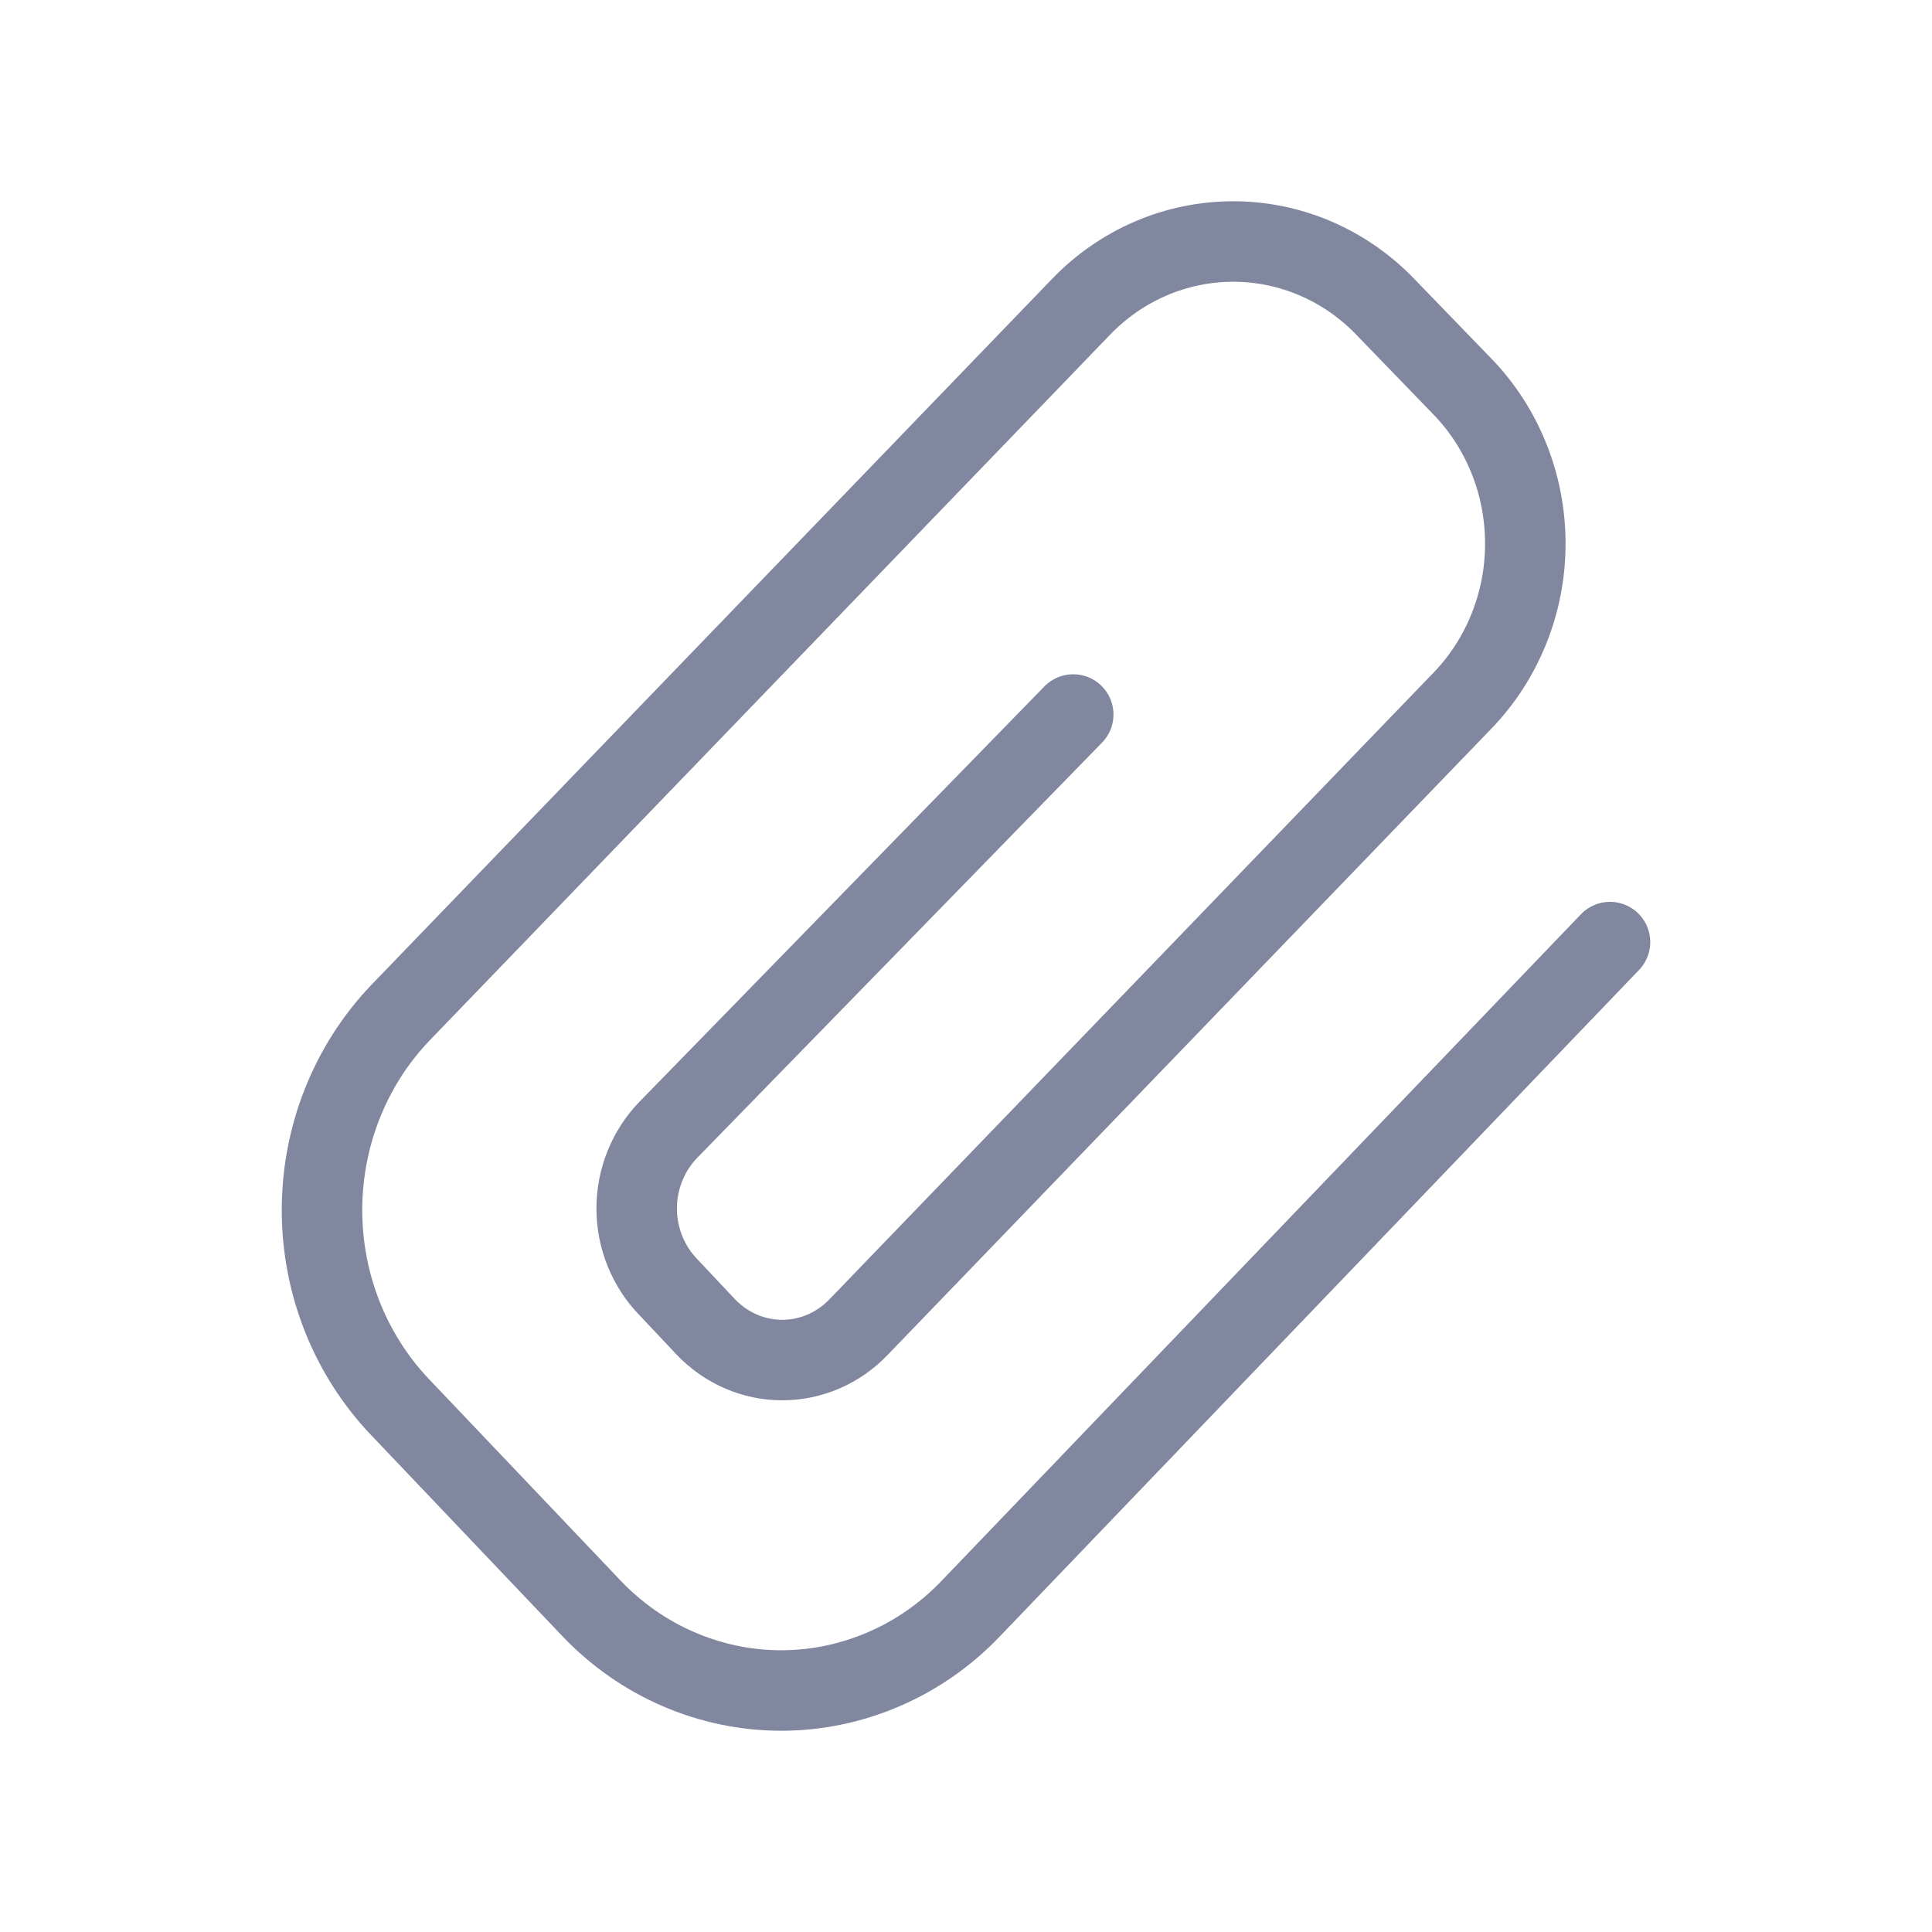 <svg width="24" height="24" viewBox="0 0 24 24" fill="none" xmlns="http://www.w3.org/2000/svg">
<path d="M20 11.703L12.065 19.976C11.757 20.3 11.39 20.558 10.984 20.733C10.579 20.909 10.144 21 9.704 21C9.265 21 8.829 20.909 8.424 20.733C8.019 20.558 7.652 20.3 7.344 19.976L4.97 17.48C4.348 16.827 4 15.948 4 15.033C4 14.117 4.348 13.238 4.97 12.585L13.425 3.816C13.673 3.557 13.968 3.352 14.293 3.212C14.618 3.072 14.967 3 15.319 3C15.671 3 16.02 3.072 16.345 3.212C16.67 3.352 16.965 3.557 17.213 3.816L18.16 4.795C18.41 5.051 18.608 5.356 18.743 5.692C18.879 6.028 18.948 6.389 18.948 6.753C18.948 7.117 18.879 7.477 18.743 7.813C18.608 8.149 18.41 8.454 18.16 8.711L10.664 16.487C10.54 16.616 10.393 16.719 10.23 16.789C10.068 16.859 9.894 16.895 9.718 16.895C9.541 16.895 9.367 16.859 9.205 16.789C9.042 16.719 8.895 16.616 8.771 16.487L8.304 15.991C8.179 15.863 8.08 15.71 8.012 15.542C7.944 15.374 7.909 15.194 7.909 15.012C7.909 14.83 7.944 14.65 8.012 14.482C8.08 14.314 8.179 14.161 8.304 14.033L13.332 8.876" stroke="#8287A0" stroke-linecap="round" stroke-linejoin="round"/>
</svg>
